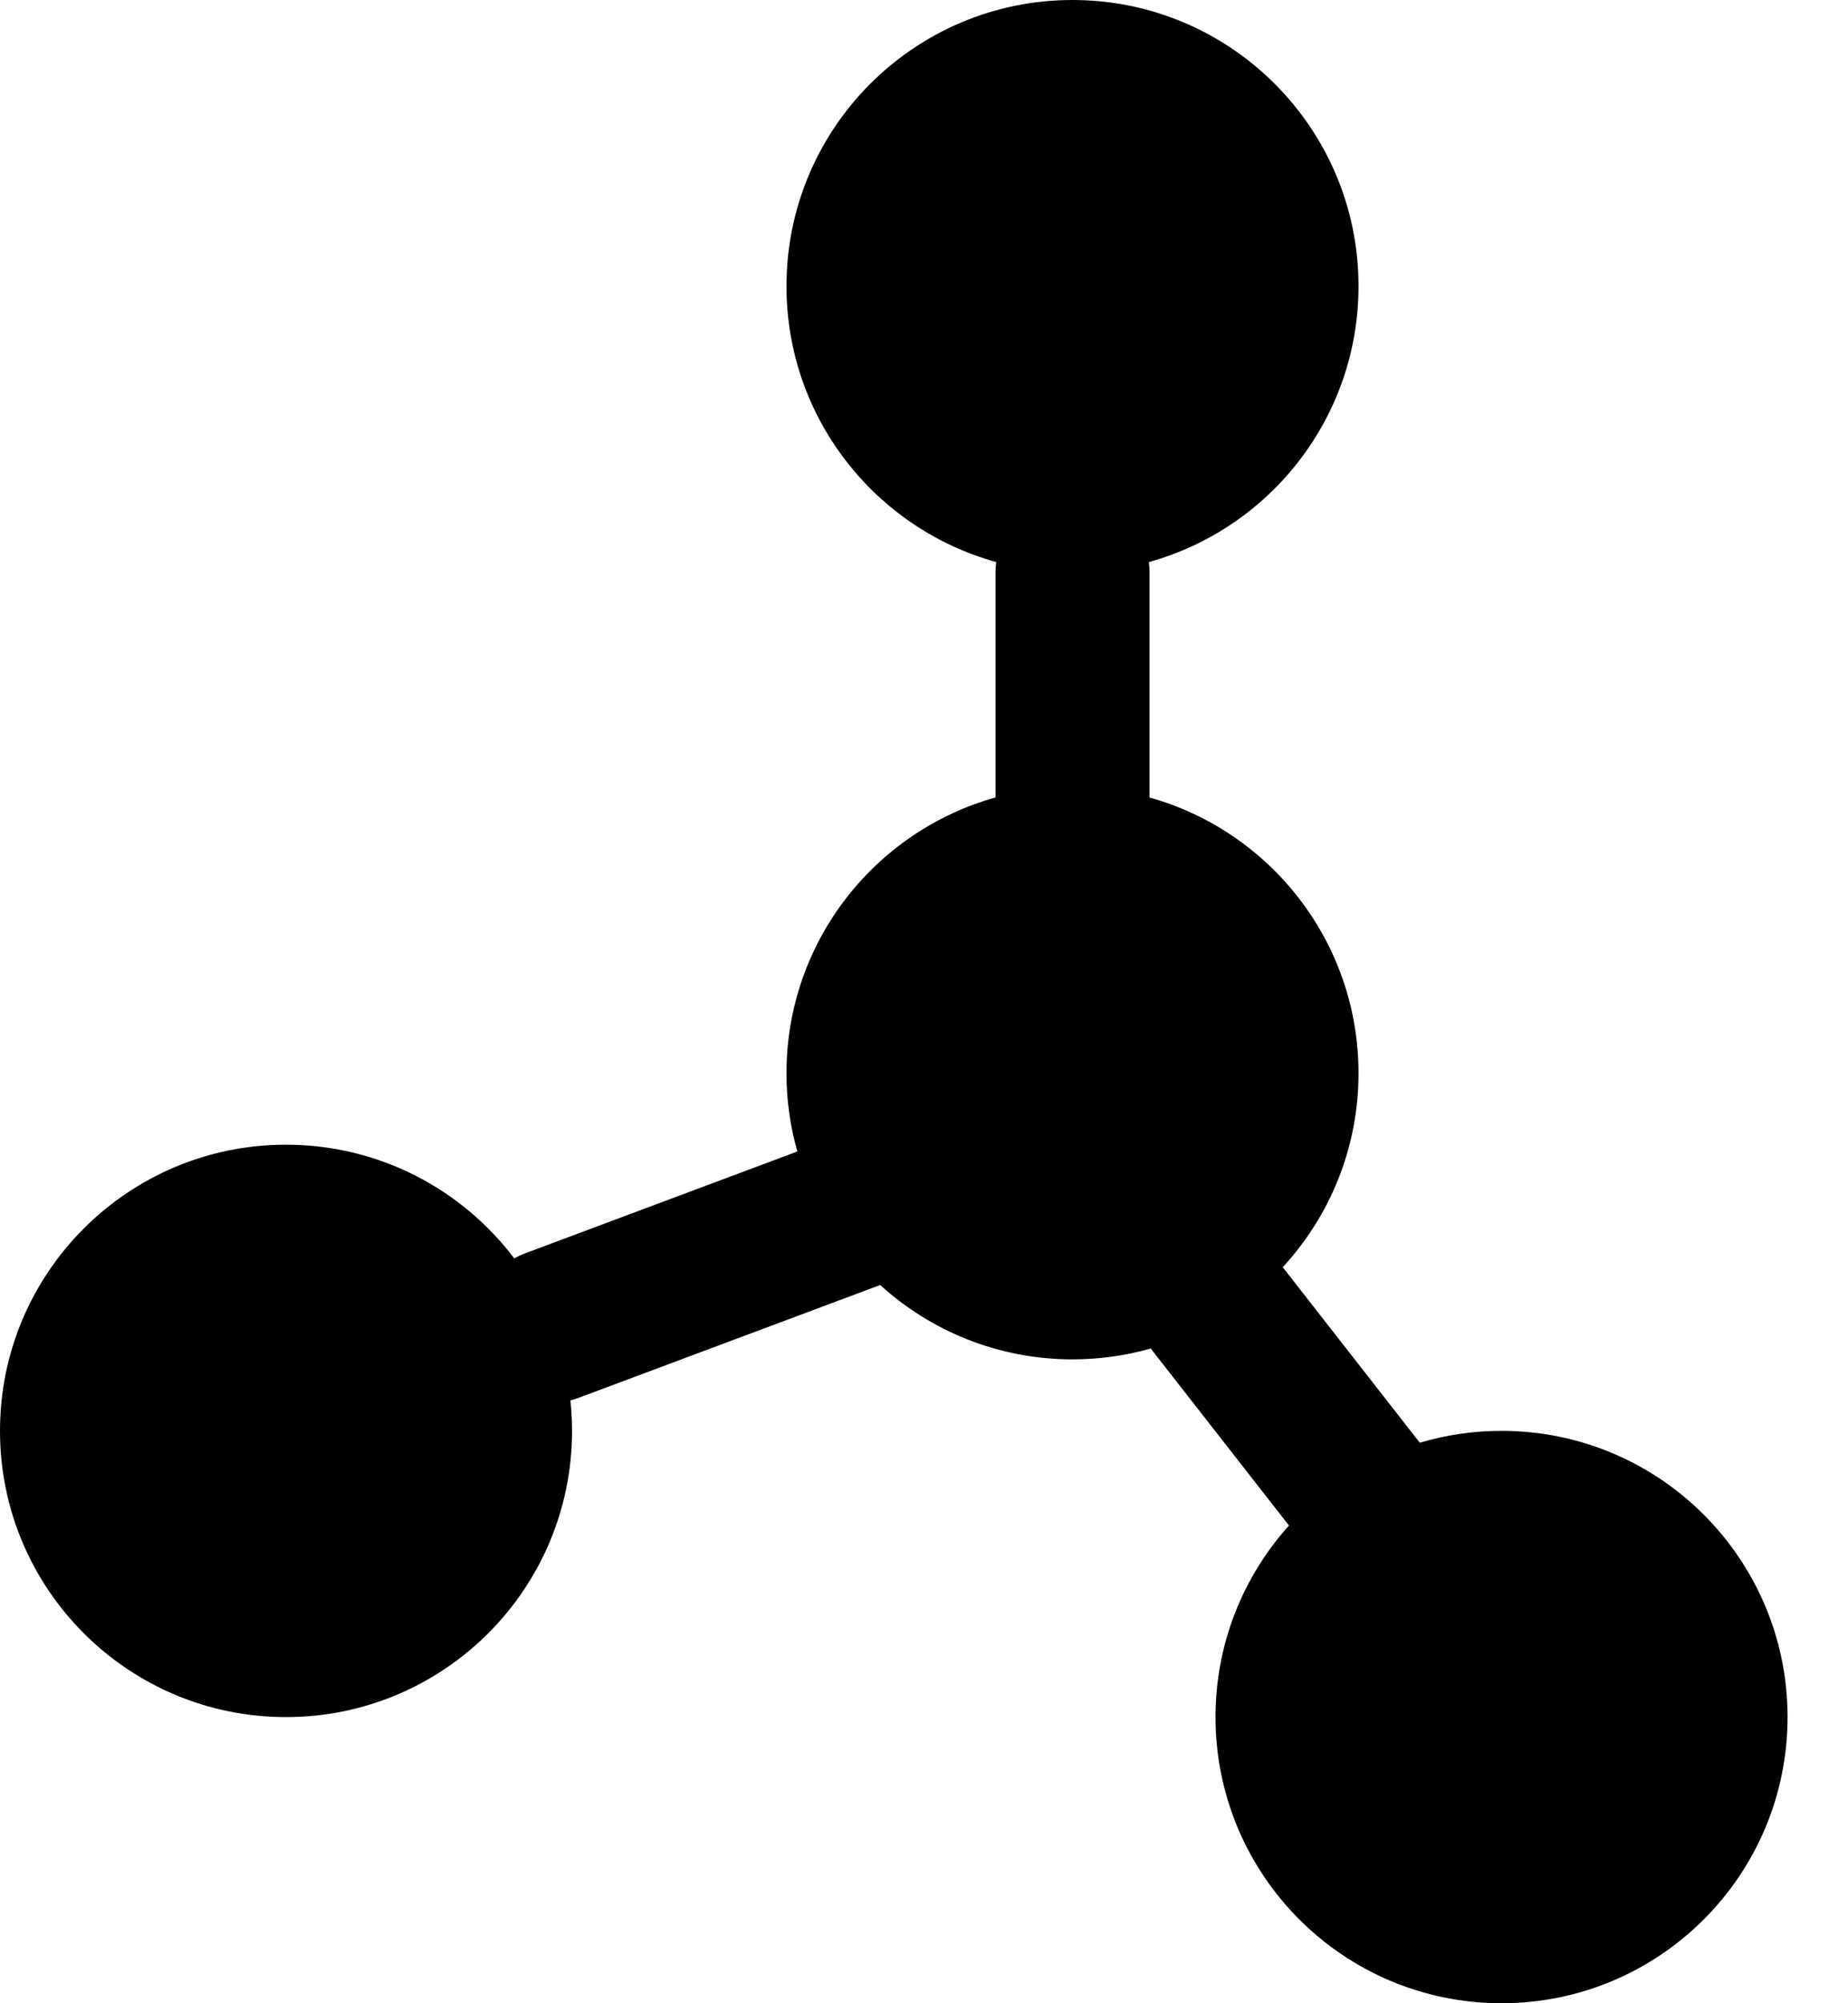 <svg width="24" height="26" viewBox="0 0 24 26" fill="none" xmlns="http://www.w3.org/2000/svg">
<path fill-rule="evenodd" clip-rule="evenodd" d="M14.92 7.295C16.49 6.861 17.643 5.422 17.643 3.714C17.643 1.663 15.98 0 13.928 0C11.877 0 10.214 1.663 10.214 3.714C10.214 5.422 11.367 6.861 12.938 7.295C12.932 7.339 12.929 7.383 12.929 7.429V10.35C11.363 10.787 10.214 12.224 10.214 13.929C10.214 14.281 10.263 14.622 10.355 14.945L6.817 16.268C6.769 16.286 6.722 16.308 6.678 16.332C6 15.436 4.925 14.857 3.714 14.857C1.663 14.857 0 16.52 0 18.571C0 20.623 1.663 22.286 3.714 22.286C5.766 22.286 7.429 20.623 7.429 18.571C7.429 18.438 7.421 18.305 7.408 18.175C7.445 18.166 7.482 18.155 7.518 18.141L11.431 16.678C12.09 17.277 12.967 17.643 13.928 17.643C14.281 17.643 14.623 17.594 14.946 17.502C14.955 17.515 14.965 17.527 14.974 17.54L16.74 19.8C16.147 20.458 15.786 21.33 15.786 22.286C15.786 24.337 17.449 26 19.5 26C21.552 26 23.215 24.337 23.215 22.286C23.215 20.234 21.552 18.571 19.5 18.571C19.131 18.571 18.775 18.625 18.439 18.725L16.659 16.447C17.27 15.785 17.643 14.9 17.643 13.929C17.643 12.224 16.494 10.787 14.929 10.351V7.429C14.929 7.383 14.926 7.339 14.92 7.295Z" fill="black"/>
</svg>
